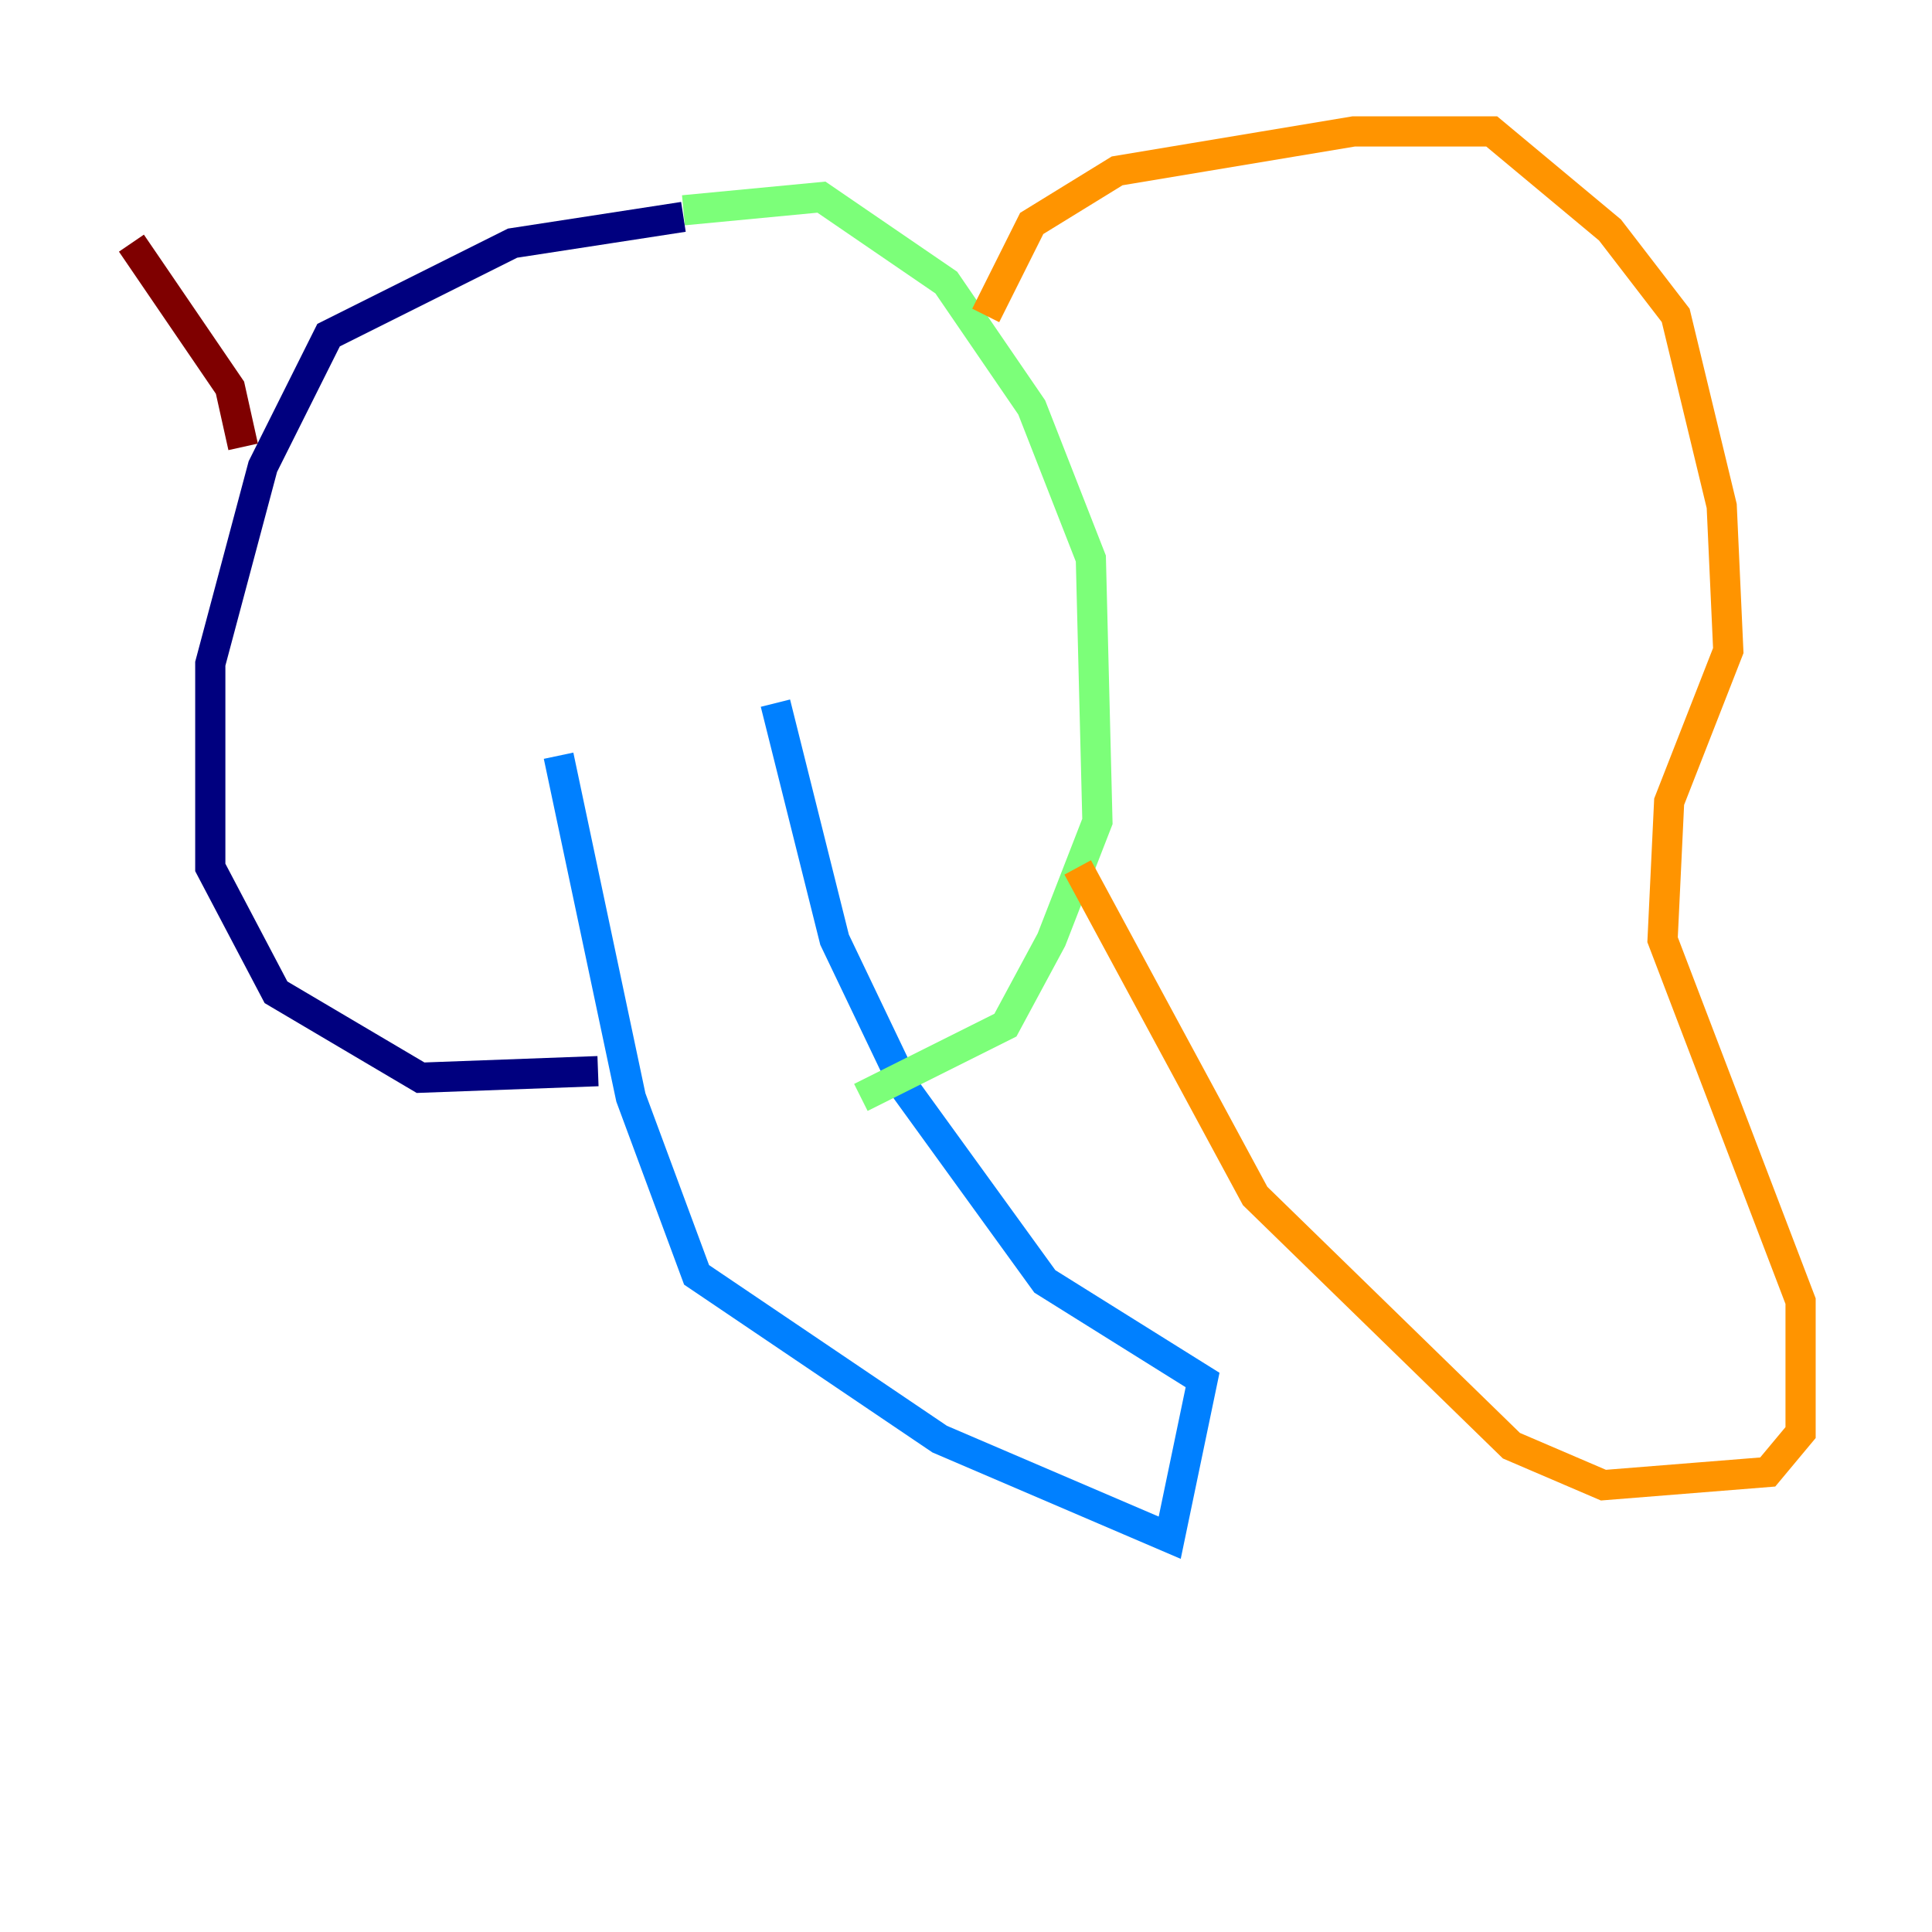 <?xml version="1.0" encoding="utf-8" ?>
<svg baseProfile="tiny" height="128" version="1.2" viewBox="0,0,128,128" width="128" xmlns="http://www.w3.org/2000/svg" xmlns:ev="http://www.w3.org/2001/xml-events" xmlns:xlink="http://www.w3.org/1999/xlink"><defs /><polyline fill="none" points="45.279,14.367 33.959,16.109 21.769,22.204 17.415,30.912 13.932,43.973 13.932,57.469 18.286,65.742 27.864,71.401 39.619,70.966" stroke="#00007f" stroke-width="2" /><polyline fill="none" points="37.007,50.068 41.796,72.707 46.15,84.463 62.258,95.347 77.497,101.878 79.674,91.429 69.225,84.898 60.082,72.272 55.292,62.258 51.374,46.585" stroke="#0080ff" stroke-width="2" /><polyline fill="none" points="45.279,13.932 54.422,13.061 62.694,18.721 68.354,26.993 72.272,37.007 72.707,54.422 69.66,62.258 66.612,67.918 57.034,72.707" stroke="#7cff79" stroke-width="2" /><polyline fill="none" points="65.306,20.898 68.354,14.803 74.014,11.32 89.687,8.707 98.83,8.707 106.667,15.238 111.02,20.898 114.068,33.524 114.503,43.102 110.585,53.116 110.15,62.258 119.293,86.204 119.293,94.912 117.116,97.524 106.231,98.395 100.136,95.782 83.156,79.238 71.401,57.469" stroke="#ff9400" stroke-width="2" /><polyline fill="none" points="16.109,29.605 15.238,25.687 8.707,16.109" stroke="#7f0000" stroke-width="2" /></svg>